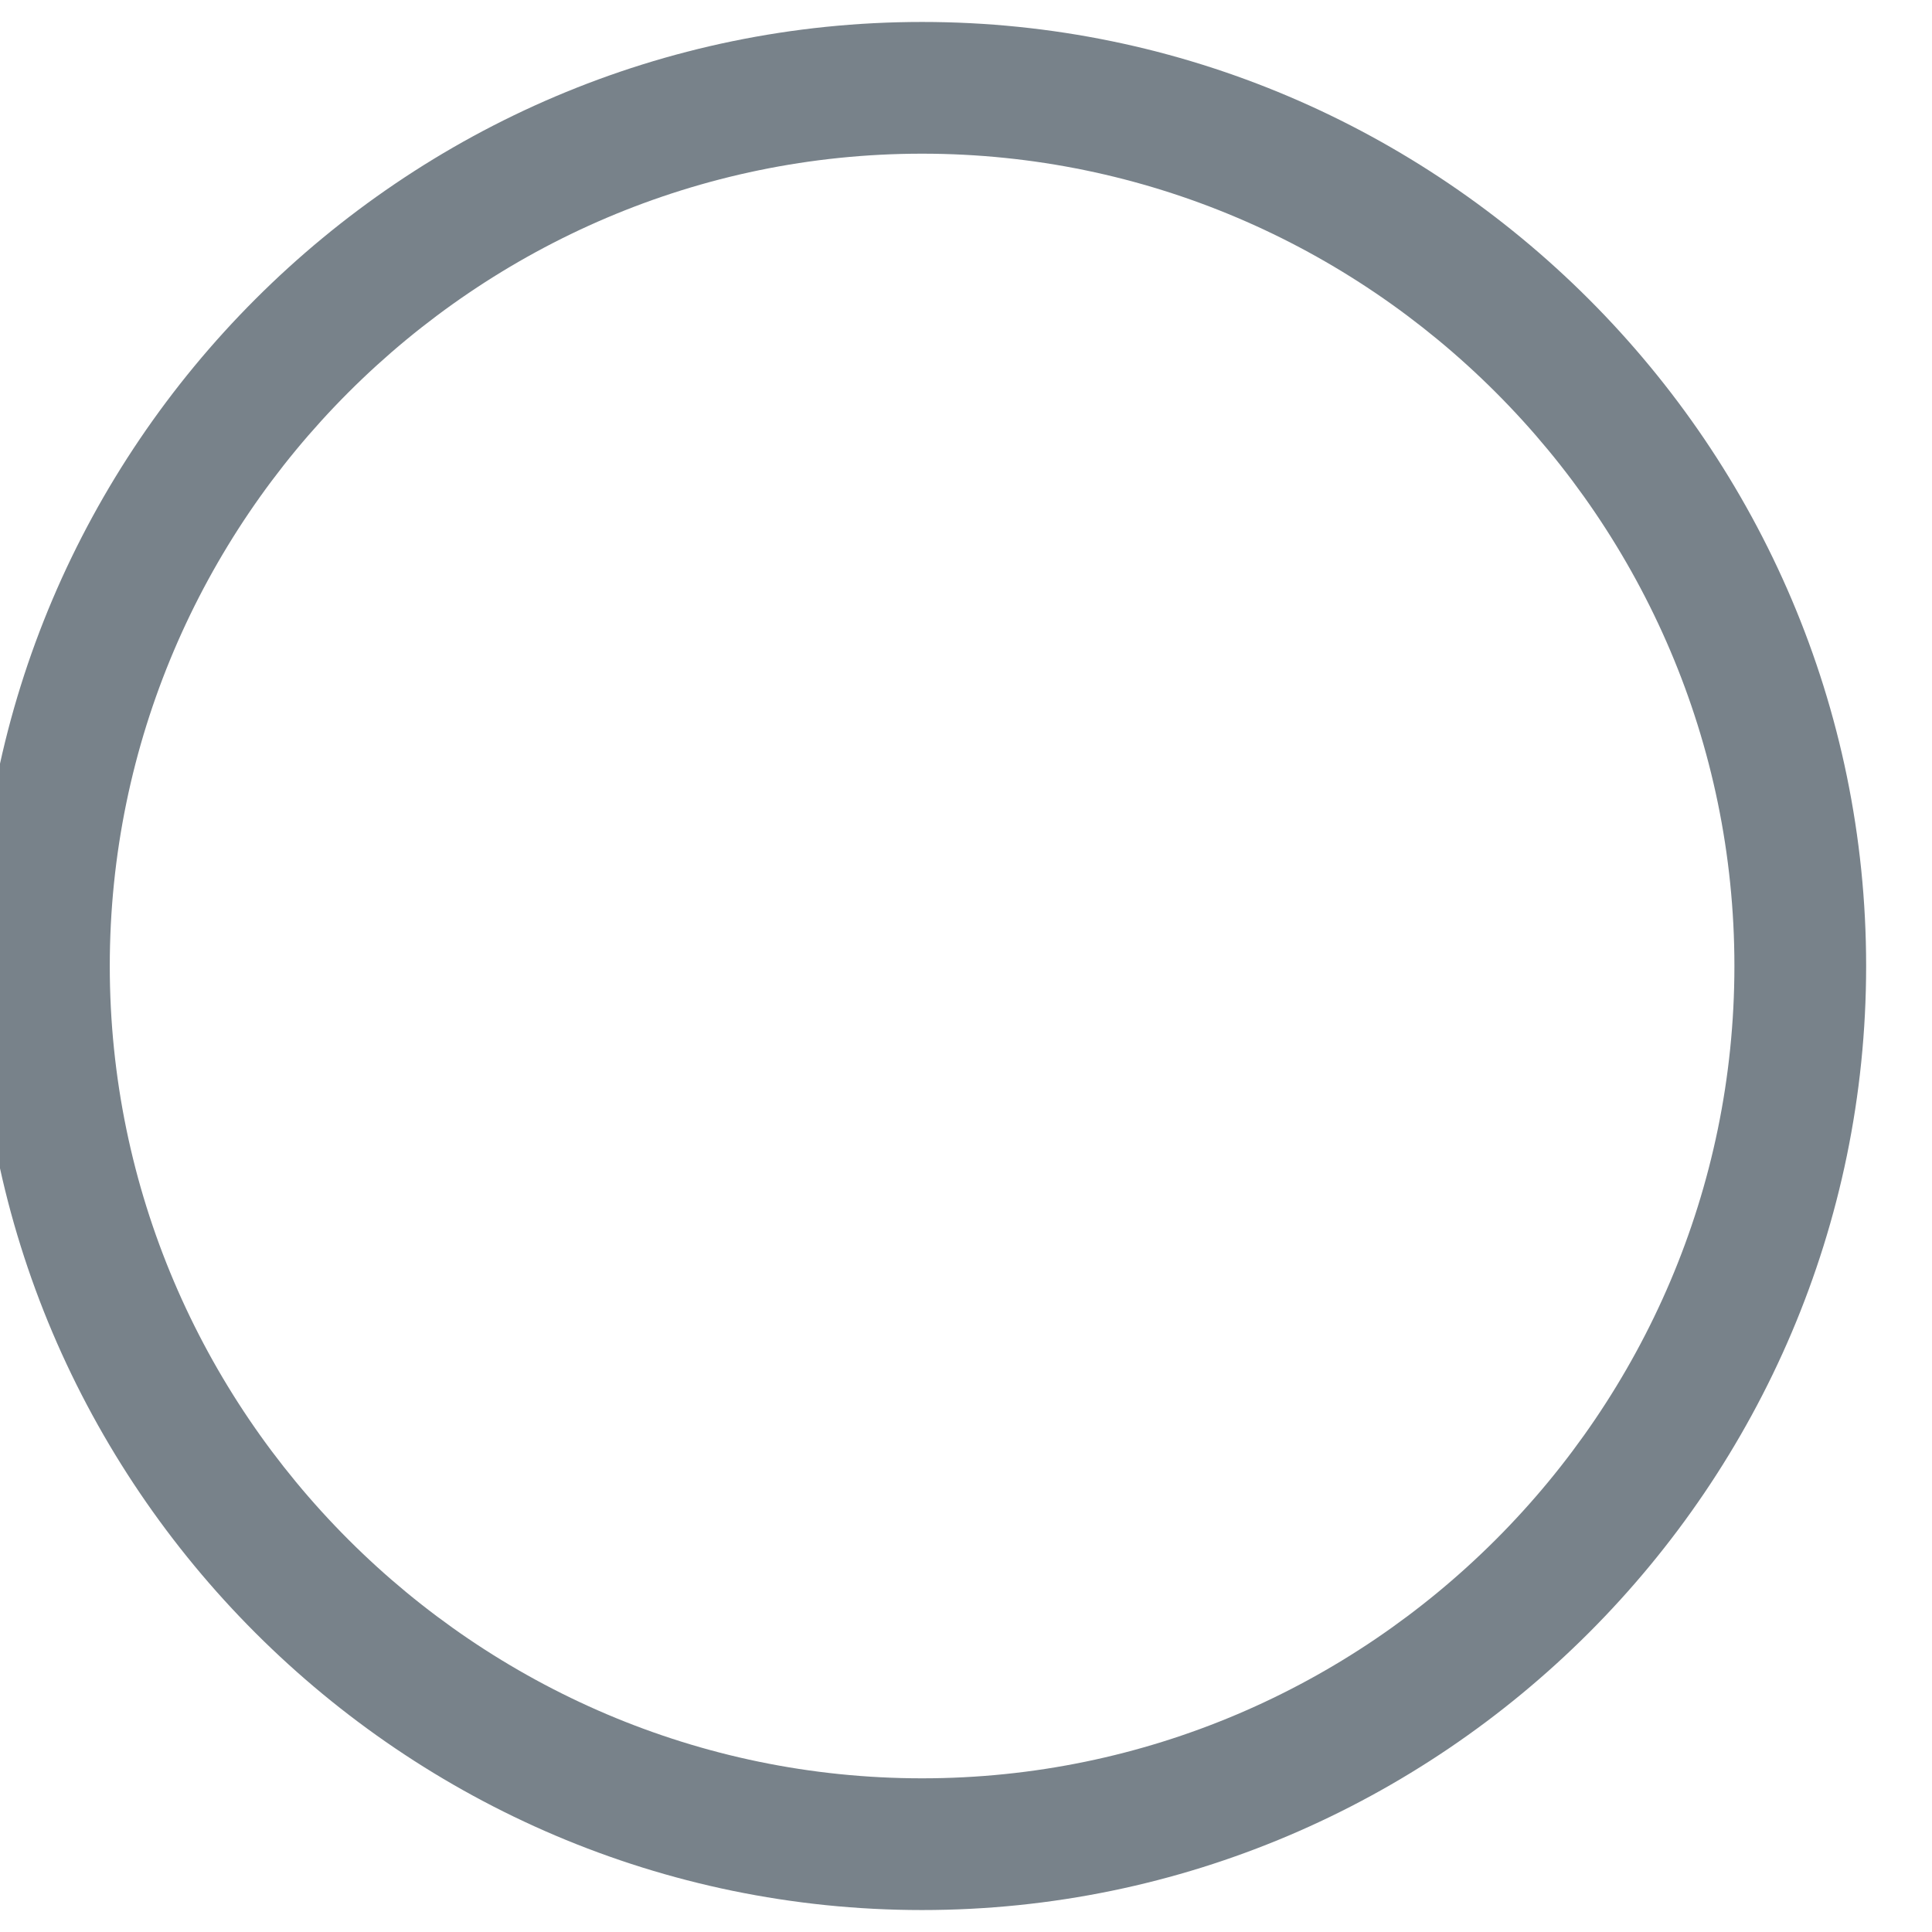 <svg width="44" height="44" viewBox="0 0 44 44" fill="none" xmlns="http://www.w3.org/2000/svg" xmlns:xlink="http://www.w3.org/1999/xlink">
<path d="M21,43.5C32.828,43.5 42.5,33.828 42.5,22L39.5,22C39.5,32.172 31.172,40.5 21,40.5L21,43.5ZM42.5,22C42.5,10.172 32.828,0.5 21,0.5L21,3.5C31.172,3.5 39.5,11.828 39.5,22L42.5,22ZM21,0.5C9.172,0.5 -0.5,10.172 -0.5,22L2.5,22C2.5,11.828 10.828,3.5 21,3.5L21,0.5ZM-0.5,22C-0.5,33.828 9.172,43.5 21,43.5L21,40.5C10.828,40.5 2.5,32.172 2.5,22L-0.5,22Z" fill="#78828A"/>
</svg>
